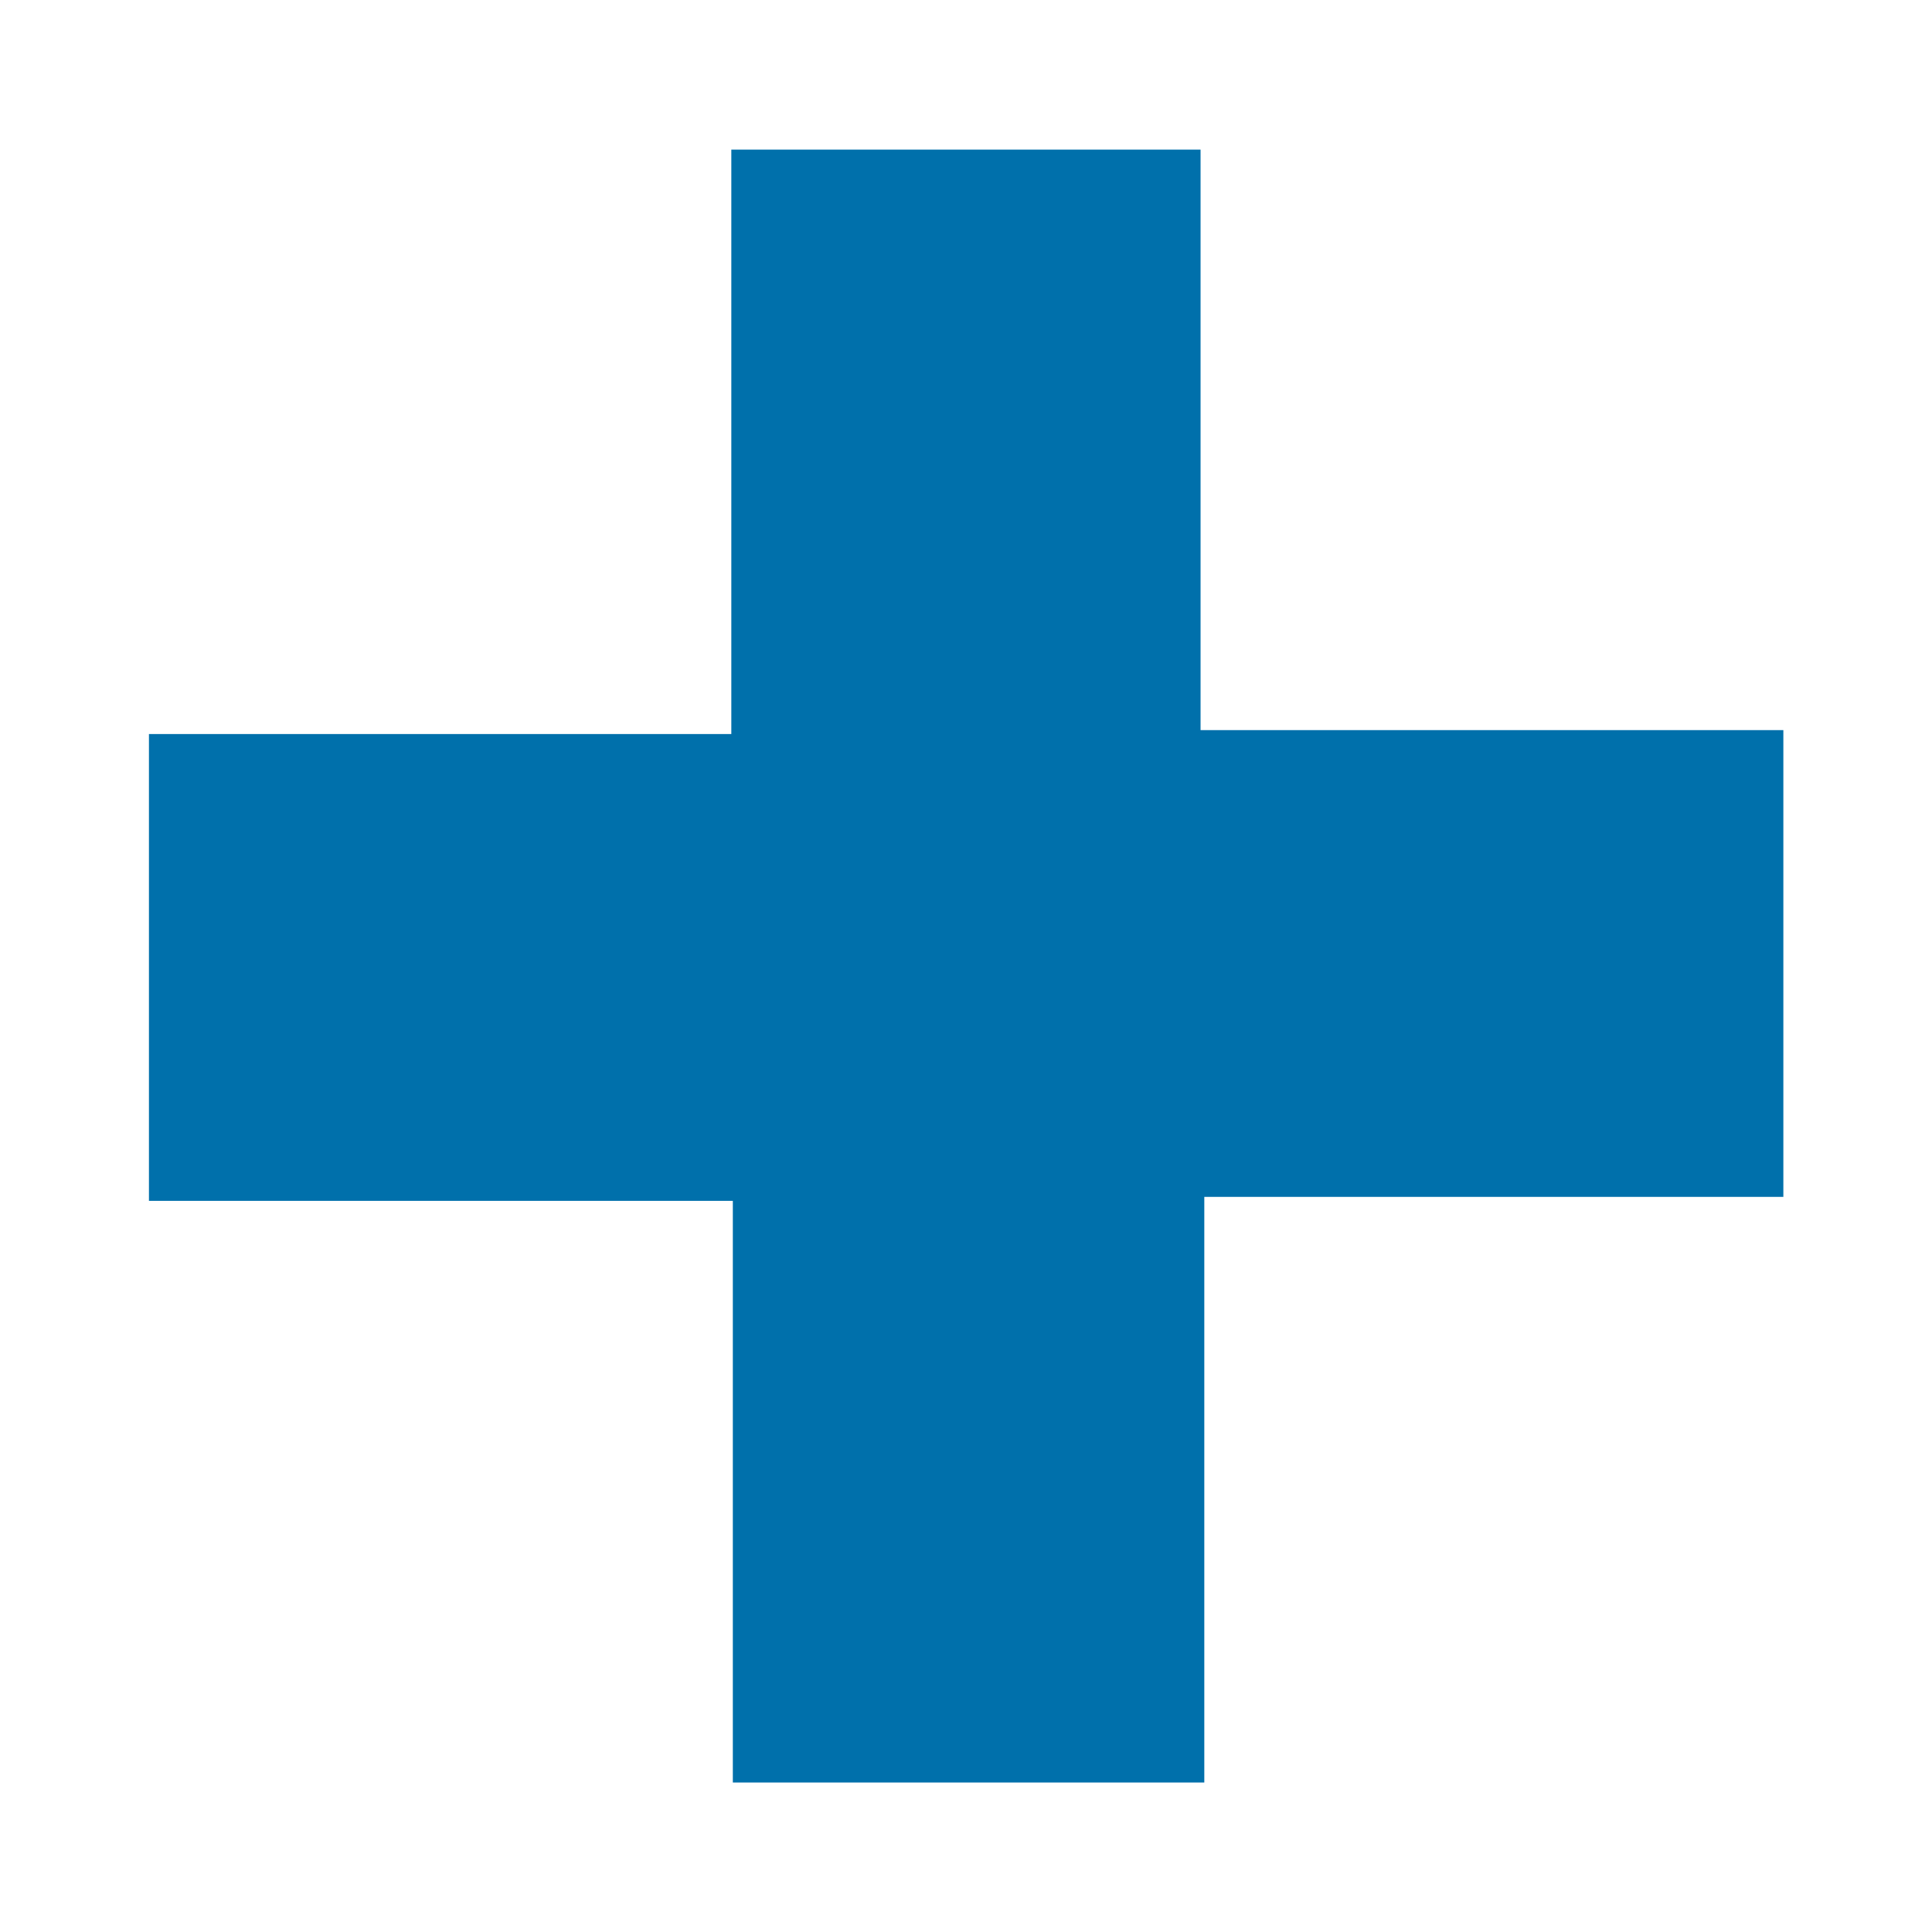 <svg xmlns="http://www.w3.org/2000/svg" xmlns:xlink="http://www.w3.org/1999/xlink" width="32" height="32" viewBox="0 0 32 32">
  <defs>
    <clipPath id="clip-health">
      <rect width="32" height="32"/>
    </clipPath>
  </defs>
  <g id="health" clip-path="url(#clip-health)">
    <g id="Group_250" data-name="Group 250" transform="translate(-10.515 -6.516)">
      <path id="Path_629" data-name="Path 629" d="M30.4,8.994v9.615h9.653V26.34H30.462v9.7H22.653V26.406H12.982V18.674h9.646V8.994Z" transform="translate(0)" fill="#0070ab"/>
    </g>
  </g>
</svg>
